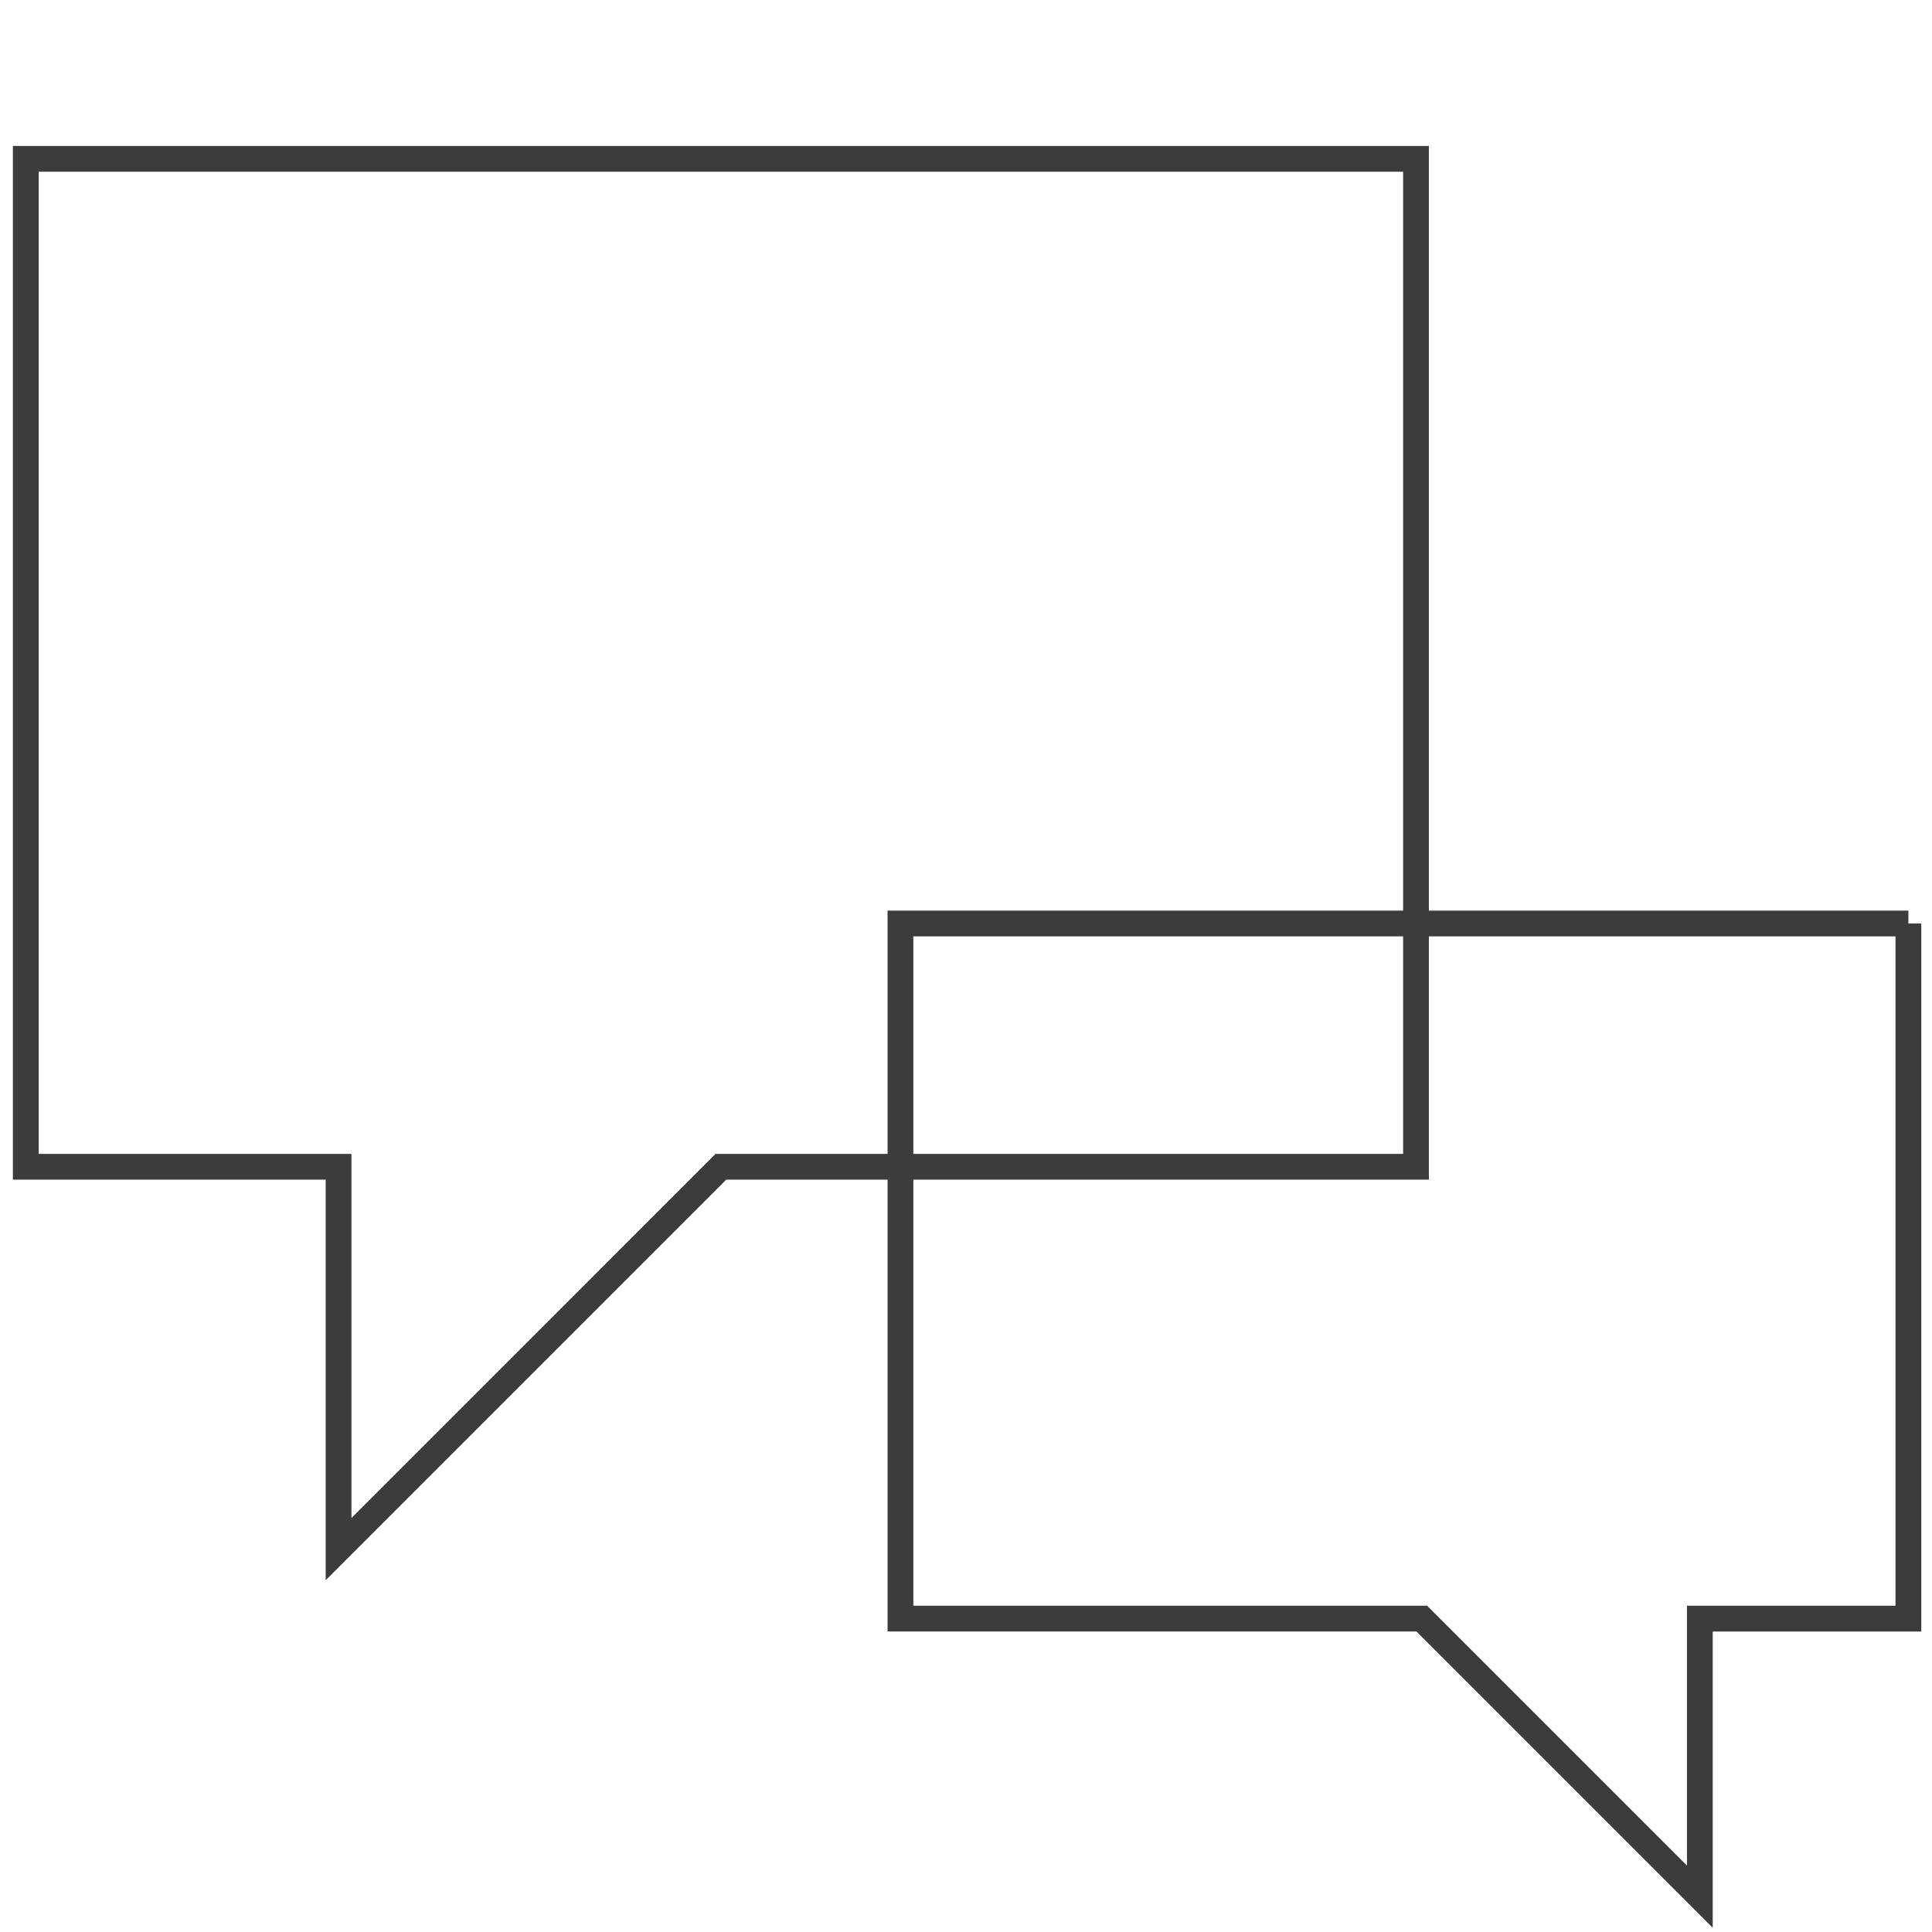 <?xml version="1.0" encoding="utf-8"?>
<!-- Generator: Adobe Illustrator 17.0.2, SVG Export Plug-In . SVG Version: 6.00 Build 0)  -->
<!DOCTYPE svg PUBLIC "-//W3C//DTD SVG 1.1//EN" "http://www.w3.org/Graphics/SVG/1.1/DTD/svg11.dtd">
<svg version="1.1" id="Calque_1" xmlns="http://www.w3.org/2000/svg" xmlns:xlink="http://www.w3.org/1999/xlink" x="0px" y="0px"
	 width="150px" height="150px" viewBox="0 0 150 150" enable-background="new 0 0 150 150" xml:space="preserve">
<path fill-rule="evenodd" clip-rule="evenodd" fill="none" stroke="#3C3C3C" stroke-width="2" stroke-miterlimit="10" d="
	M148.167,71.7H69.911v53.969h40.477l21.587,21.587V125.67h16.191V71.7z"/>
<path fill-rule="evenodd" clip-rule="evenodd" fill="none" stroke="#3C3C3C" stroke-width="2" stroke-miterlimit="10" d="M2,12.333
	h107.938v78.256H55.969l-29.683,29.684V90.589H2V12.333z"/>
</svg>
